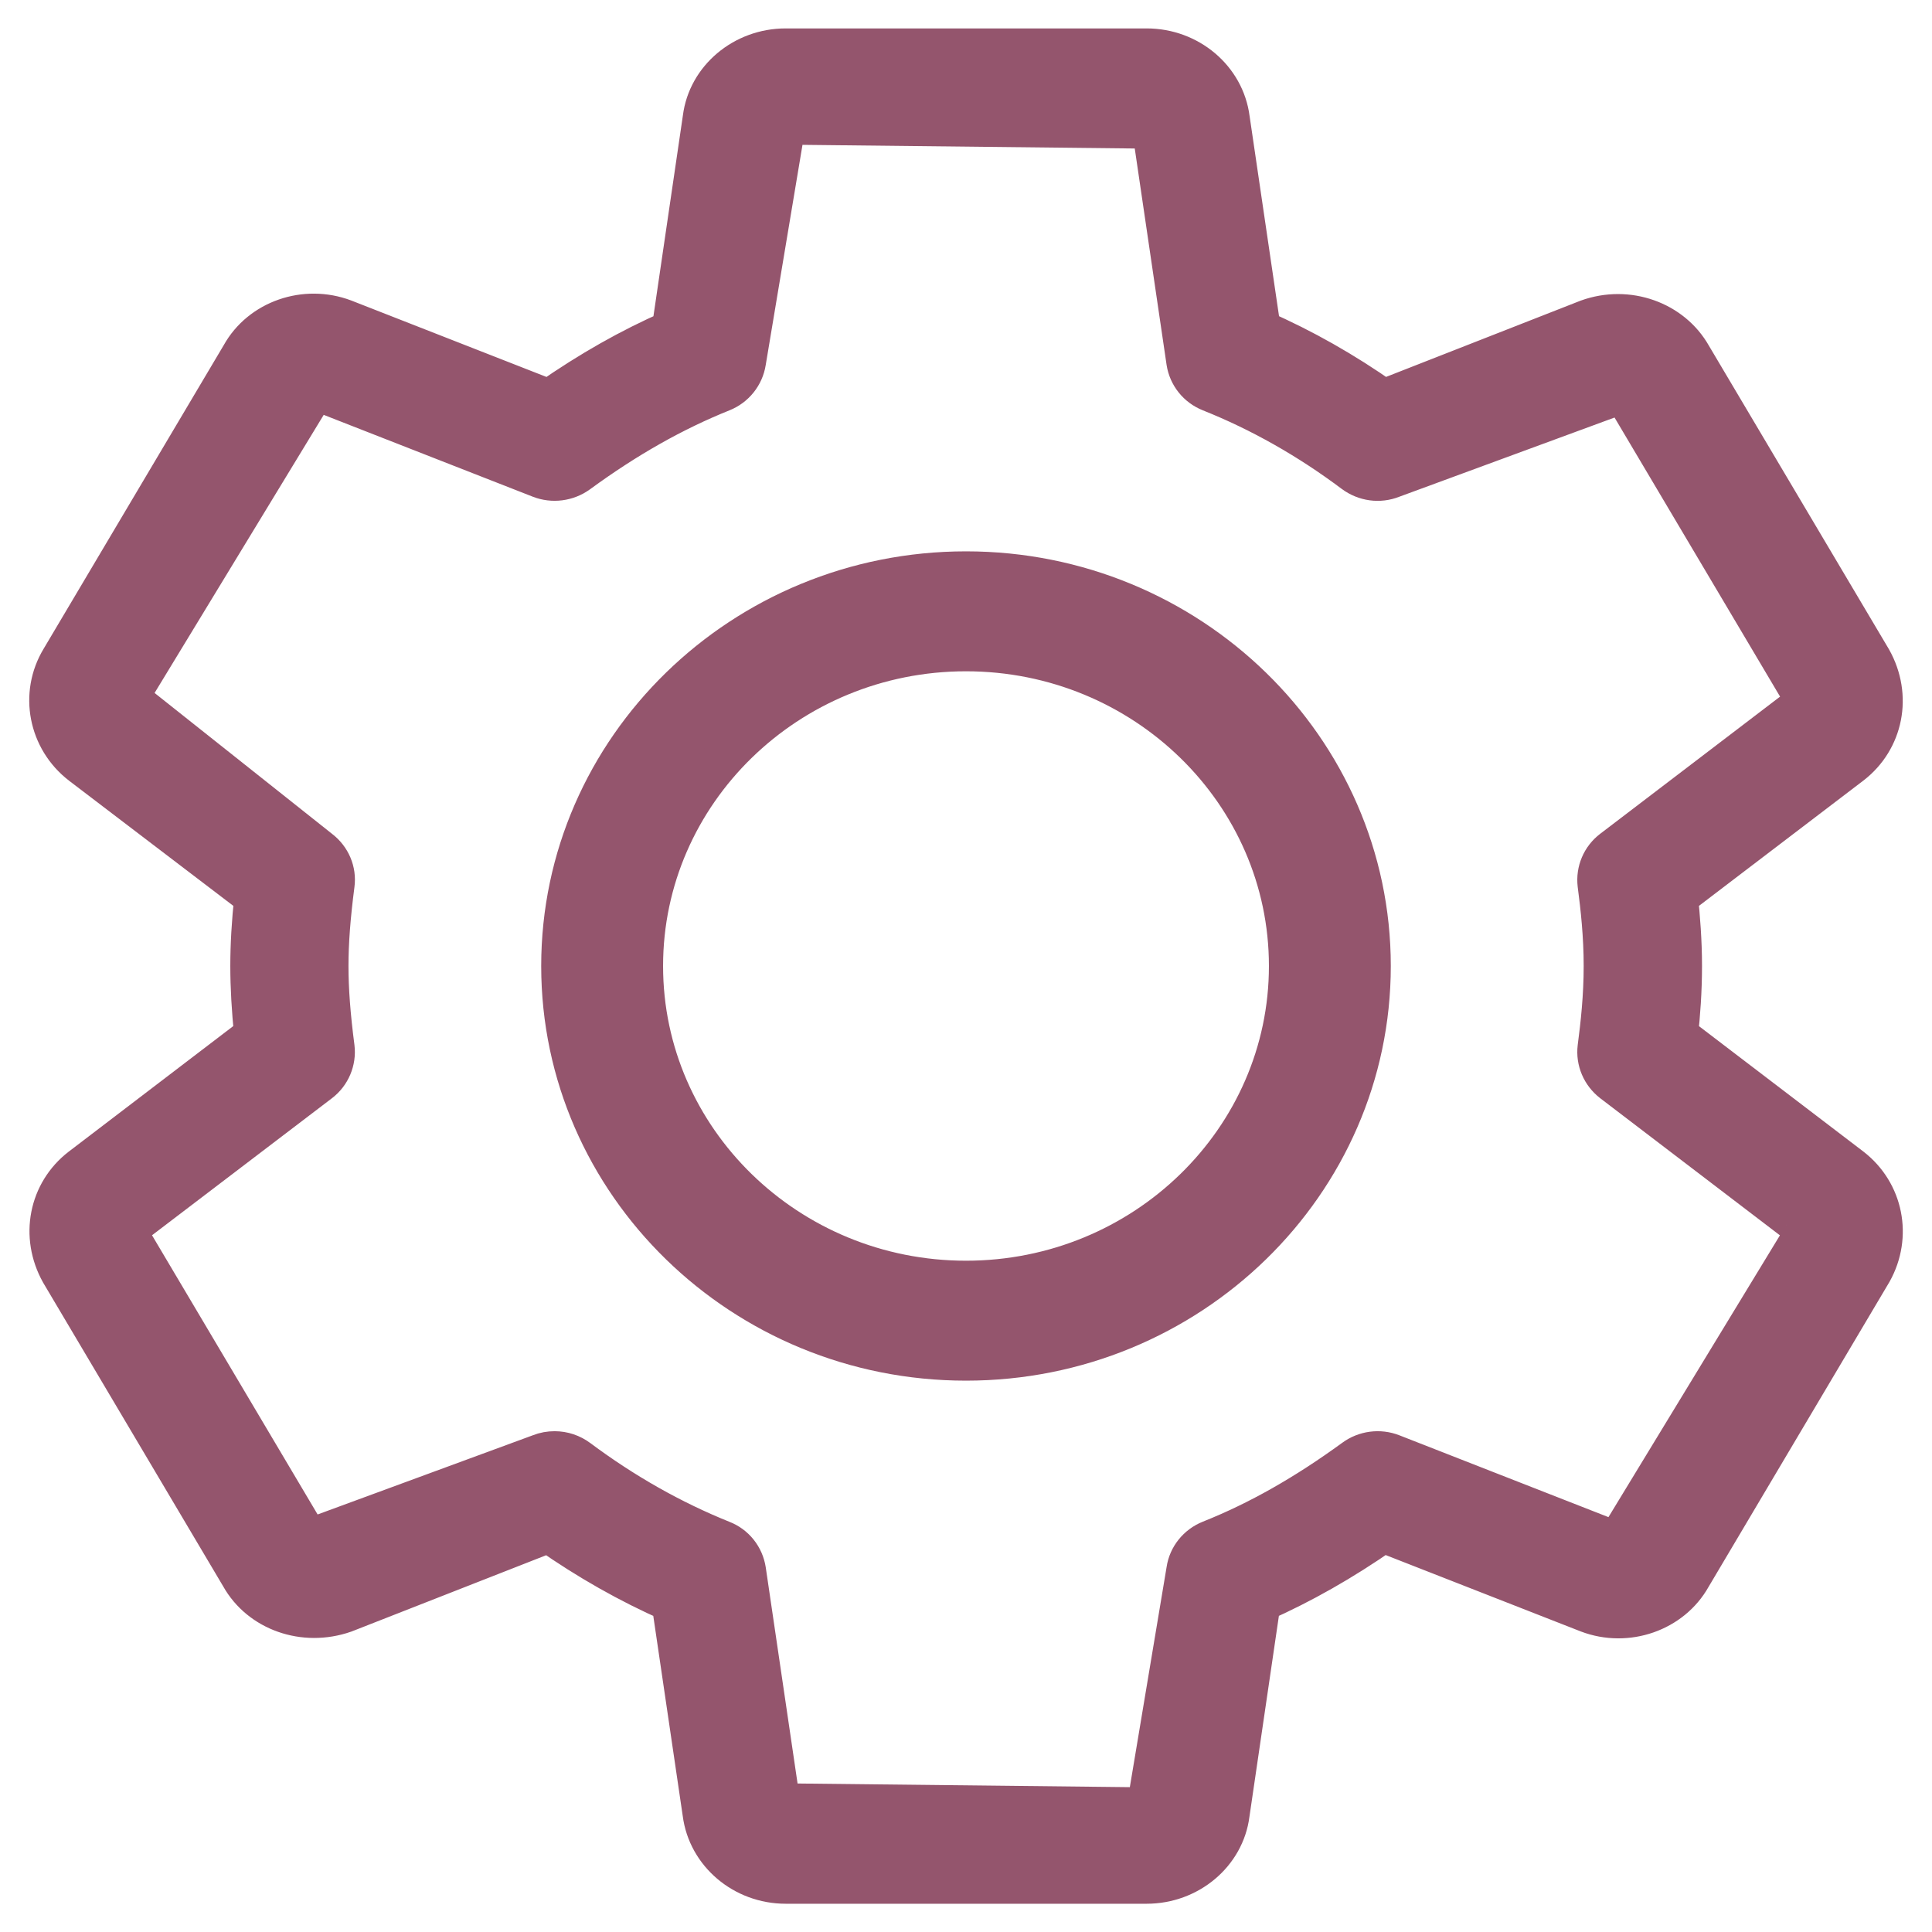 <?xml version="1.0" encoding="UTF-8" standalone="no"?>
<svg
   xmlns:dc="http://purl.org/dc/elements/1.1/"
   xmlns:cc="http://creativecommons.org/ns#"
   xmlns:rdf="http://www.w3.org/1999/02/22-rdf-syntax-ns#"
   xmlns:svg="http://www.w3.org/2000/svg"
   xmlns="http://www.w3.org/2000/svg"
   xmlns:sodipodi="http://sodipodi.sourceforge.net/DTD/sodipodi-0.dtd"
   xmlns:inkscape="http://www.inkscape.org/namespaces/inkscape"
   version="1.1"
   id="Layer_1"
   x="0px"
   y="0px"
   viewBox="0 0 12 12"
   xml:space="preserve"
   sodipodi:docname="settings.svg"
   inkscape:version="1.0.1 (3bc2e813f5, 2020-09-07)"
   width="12"
   height="12"><defs
   id="defs1618">
	

		
	
			
			
		</defs><sodipodi:namedview
   pagecolor="#ffffff"
   bordercolor="#666666"
   borderopacity="1"
   objecttolerance="10"
   gridtolerance="10"
   guidetolerance="10"
   inkscape:pageopacity="0"
   inkscape:pageshadow="2"
   inkscape:window-width="1366"
   inkscape:window-height="739"
   id="namedview1616"
   showgrid="false"
   showborder="true"
   inkscape:zoom="10.429825"
   inkscape:cx="-7.2085772"
   inkscape:cy="4.279965"
   inkscape:window-x="0"
   inkscape:window-y="0"
   inkscape:window-maximized="1"
   inkscape:current-layer="Layer_1"
   fit-margin-top="0"
   fit-margin-left="0"
   fit-margin-right="0"
   fit-margin-bottom="0"
   inkscape:document-rotation="0" />
<path
   d="M 11.498,7.25 10.423,6.43 c 0.014,-0.126 0.025,-0.274 0.025,-0.43 0,-0.156 -0.012,-0.304 -0.025,-0.43 l 1.076,-0.82 c 0.2,-0.154 0.255,-0.427 0.127,-0.655 l -1.118,-1.885 C 10.386,1.993 10.111,1.893 9.861,1.983 L 8.593,2.48 C 8.35,2.309 8.095,2.164 7.832,2.049 L 7.639,0.737 C 7.607,0.488 7.385,0.3 7.122,0.3 H 4.88 c -0.263,0 -0.485,0.188 -0.516,0.433 L 4.171,2.049 C 3.915,2.161 3.664,2.303 3.41,2.48 L 2.138,1.982 C 1.895,1.89 1.618,1.987 1.497,2.205 L 0.377,4.093 C 0.245,4.311 0.299,4.593 0.504,4.751 L 1.579,5.57 C 1.562,5.73 1.554,5.869 1.554,6 c 0,0.131 0.008,0.27 0.024,0.43 L 0.502,7.251 C 0.302,7.405 0.248,7.678 0.375,7.905 L 1.493,9.791 c 0.121,0.217 0.395,0.315 0.647,0.227 L 3.408,9.521 C 3.651,9.691 3.906,9.836 4.17,9.952 l 0.193,1.311 c 0.032,0.249 0.254,0.438 0.517,0.438 h 2.242 c 0.263,0 0.485,-0.188 0.516,-0.433 L 7.831,9.952 C 8.086,9.839 8.337,9.697 8.591,9.52 l 1.272,0.498 c 0.242,0.092 0.52,-0.005 0.642,-0.223 l 1.124,-1.895 C 11.753,7.678 11.699,7.405 11.498,7.25 Z M 11.203,7.668 10.042,9.576 8.647,9.03 C 8.568,8.999 8.478,9.011 8.41,9.061 8.108,9.281 7.816,9.447 7.517,9.566 7.437,9.598 7.38,9.669 7.368,9.752 L 7.122,11.225 4.847,11.2 4.634,9.753 C 4.621,9.669 4.565,9.598 4.485,9.567 4.174,9.442 3.874,9.272 3.594,9.063 3.55,9.03 3.498,9.013 3.445,9.013 c -0.031,0 -0.061,0.005 -0.091,0.017 L 1.919,9.558 0.801,7.673 c -0.01,-0.019 -0.008,-0.04 0.003,-0.049 L 1.987,6.723 c 0.067,-0.051 0.102,-0.134 0.092,-0.217 -0.026,-0.199 -0.038,-0.36 -0.038,-0.506 0,-0.146 0.012,-0.306 0.038,-0.506 0.011,-0.083 -0.024,-0.165 -0.092,-0.217 L 0.798,4.333 1.959,2.424 3.354,2.97 c 0.079,0.031 0.169,0.019 0.237,-0.03 C 3.893,2.719 4.186,2.554 4.485,2.434 4.565,2.402 4.621,2.331 4.634,2.248 L 4.88,0.775 7.155,0.8 7.368,2.248 c 0.013,0.084 0.069,0.154 0.149,0.186 0.311,0.124 0.611,0.294 0.891,0.504 0.069,0.051 0.159,0.064 0.239,0.032 l 1.435,-0.528 1.118,1.885 c 0.01,0.019 0.008,0.039 -0.003,0.048 L 10.014,5.277 c -0.067,0.051 -0.102,0.133 -0.092,0.217 0.019,0.144 0.038,0.318 0.038,0.506 0,0.189 -0.019,0.362 -0.038,0.506 C 9.912,6.589 9.947,6.671 10.014,6.723 l 1.181,0.901 c 0.013,0.01 0.015,0.031 0.007,0.045 z"
   id="path1575"
   inkscape:connector-curvature="0"
   style="fill:#94556d;fill-opacity:1;stroke:#94556d;stroke-width:0.247;stroke-miterlimit:4;stroke-dasharray:none;stroke-opacity:1" /><path
   d="M 6,3.552 C 4.615,3.552 3.489,4.65 3.489,6 3.489,7.35 4.615,8.448 6,8.448 7.385,8.448 8.511,7.35 8.511,6 8.511,4.65 7.385,3.552 6,3.552 Z M 6,7.958 C 4.892,7.958 3.991,7.08 3.991,6 3.991,4.92 4.892,4.042 6,4.042 7.108,4.042 8.009,4.92 8.009,6 8.009,7.08 7.108,7.958 6,7.958 Z"
   id="path1577"
   inkscape:connector-curvature="0"
   style="fill:#94556d;fill-opacity:1;stroke:#94556d;stroke-width:0.255;stroke-miterlimit:4;stroke-dasharray:none;stroke-opacity:1" />
<g
   id="g1585"
   transform="translate(-6.681,-500.023)">
</g>
<g
   id="g1587"
   transform="translate(-6.681,-500.023)">
</g>
<g
   id="g1589"
   transform="translate(-6.681,-500.023)">
</g>
<g
   id="g1591"
   transform="translate(-6.681,-500.023)">
</g>
<g
   id="g1593"
   transform="translate(-6.681,-500.023)">
</g>
<g
   id="g1595"
   transform="translate(-6.681,-500.023)">
</g>
<g
   id="g1597"
   transform="translate(-6.681,-500.023)">
</g>
<g
   id="g1599"
   transform="translate(-6.681,-500.023)">
</g>
<g
   id="g1601"
   transform="translate(-6.681,-500.023)">
</g>
<g
   id="g1603"
   transform="translate(-6.681,-500.023)">
</g>
<g
   id="g1605"
   transform="translate(-6.681,-500.023)">
</g>
<g
   id="g1607"
   transform="translate(-6.681,-500.023)">
</g>
<g
   id="g1609"
   transform="translate(-6.681,-500.023)">
</g>
<g
   id="g1611"
   transform="translate(-6.681,-500.023)">
</g>
<g
   id="g1613"
   transform="translate(-6.681,-500.023)">
</g>
</svg>
